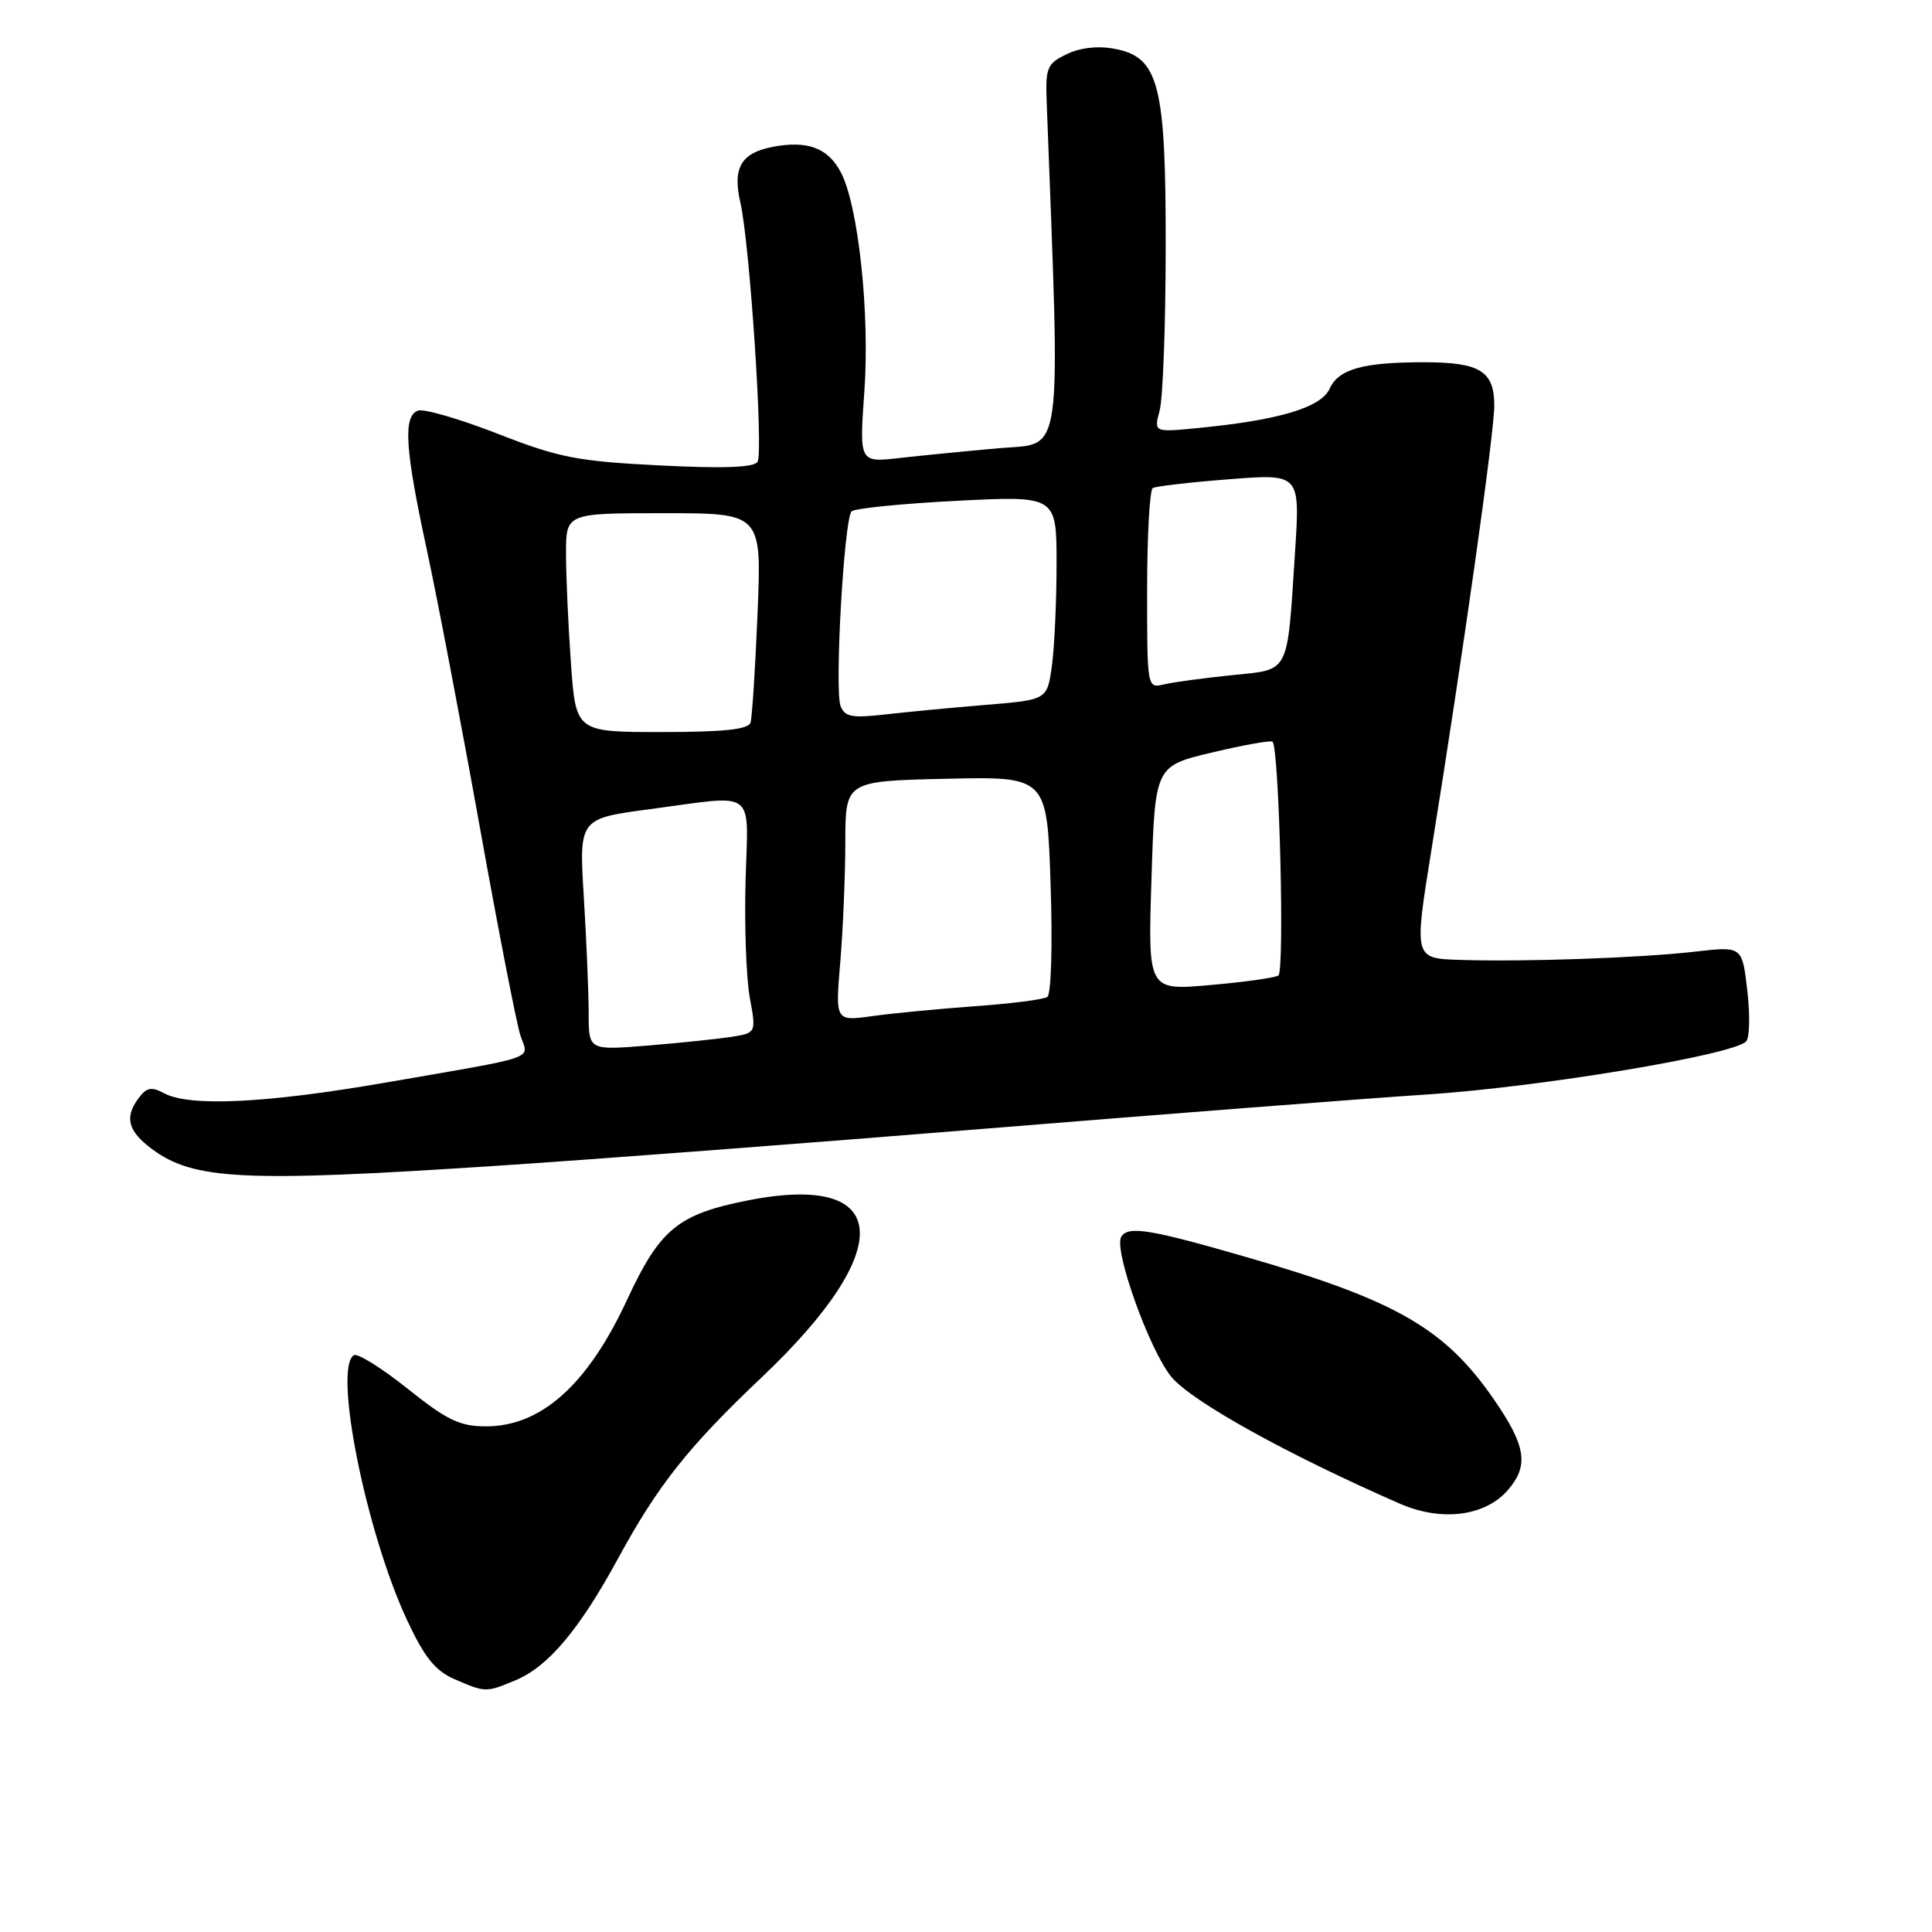 <?xml version="1.0" encoding="UTF-8" standalone="no"?>
<!DOCTYPE svg PUBLIC "-//W3C//DTD SVG 1.1//EN" "http://www.w3.org/Graphics/SVG/1.1/DTD/svg11.dtd" >
<svg xmlns="http://www.w3.org/2000/svg" xmlns:xlink="http://www.w3.org/1999/xlink" version="1.1" viewBox="0 0 256 256">
 <g >
 <path fill="currentColor"
d=" M 68.30 222.65 C 72.65 220.83 76.76 215.95 81.94 206.43 C 87.20 196.77 91.25 191.67 100.91 182.52 C 118.93 165.46 118.16 155.31 99.14 159.05 C 89.82 160.89 87.45 162.84 83.07 172.27 C 77.87 183.48 71.71 189.00 64.40 189.00 C 60.93 189.00 59.24 188.19 54.01 184.01 C 50.58 181.27 47.37 179.27 46.89 179.57 C 44.13 181.27 48.52 203.10 53.95 214.70 C 56.24 219.61 57.68 221.39 60.21 222.49 C 64.33 224.28 64.39 224.28 68.30 222.65 Z  M 199.82 197.42 C 202.60 194.19 202.21 191.62 198.00 185.50 C 191.49 176.03 185.01 172.30 165.16 166.57 C 152.33 162.86 149.49 162.40 148.57 163.88 C 147.53 165.57 152.30 178.90 155.21 182.44 C 157.89 185.69 170.58 192.73 185.50 199.25 C 191.03 201.66 196.81 200.92 199.82 197.42 Z  M 65.56 154.49 C 78.18 153.67 107.62 151.43 131.00 149.52 C 154.38 147.62 180.60 145.58 189.29 145.01 C 204.22 144.01 229.49 139.81 231.36 138.01 C 231.83 137.56 231.91 134.53 231.53 131.28 C 230.85 125.38 230.85 125.38 224.67 126.09 C 217.42 126.93 202.04 127.47 193.43 127.19 C 187.36 127.00 187.36 127.00 189.65 112.75 C 193.89 86.45 198.00 57.39 198.00 53.72 C 198.00 49.17 196.09 48.00 188.69 48.00 C 180.58 48.00 177.37 48.90 176.18 51.51 C 175.04 54.01 169.44 55.68 158.69 56.72 C 152.89 57.29 152.89 57.29 153.66 54.39 C 154.09 52.80 154.45 43.17 154.46 33.00 C 154.49 11.13 153.58 7.57 147.66 6.46 C 145.48 6.05 143.11 6.32 141.34 7.18 C 138.74 8.43 138.52 8.96 138.69 13.52 C 140.52 61.86 140.96 58.64 132.38 59.39 C 128.05 59.77 122.11 60.36 119.18 60.69 C 113.86 61.29 113.86 61.29 114.53 51.90 C 115.27 41.58 113.75 27.35 111.44 22.88 C 109.75 19.62 107.04 18.58 102.44 19.45 C 98.20 20.24 97.03 22.24 98.11 26.88 C 99.34 32.23 101.18 59.91 100.38 61.19 C 99.91 61.95 95.92 62.10 87.39 61.67 C 76.46 61.12 74.04 60.64 65.91 57.46 C 60.87 55.50 56.13 54.12 55.37 54.41 C 53.39 55.17 53.67 59.49 56.54 72.77 C 57.93 79.22 61.09 95.75 63.56 109.50 C 66.03 123.25 68.46 135.74 68.97 137.24 C 70.05 140.46 71.75 139.87 50.91 143.48 C 35.23 146.19 25.13 146.67 21.76 144.87 C 20.04 143.95 19.41 144.08 18.30 145.60 C 16.48 148.09 16.98 149.90 20.12 152.24 C 25.63 156.35 32.26 156.68 65.56 154.49 Z  M 78.00 134.24 C 78.00 131.53 77.71 124.62 77.36 118.89 C 76.72 108.47 76.72 108.47 86.11 107.22 C 100.46 105.31 99.13 104.31 98.79 116.75 C 98.63 122.66 98.88 129.61 99.35 132.19 C 100.21 136.87 100.21 136.87 96.85 137.40 C 95.01 137.68 90.01 138.20 85.75 138.55 C 78.00 139.17 78.00 139.17 78.00 134.24 Z  M 111.34 127.51 C 111.70 123.21 112.00 116.05 112.01 111.60 C 112.02 103.50 112.02 103.50 125.38 103.19 C 138.74 102.89 138.74 102.89 139.21 117.19 C 139.48 125.36 139.29 131.76 138.77 132.11 C 138.26 132.44 133.95 132.99 129.17 133.33 C 124.40 133.68 118.29 134.26 115.59 134.64 C 110.68 135.32 110.68 135.32 111.34 127.51 Z  M 152.58 116.37 C 153.05 101.50 153.05 101.50 160.64 99.70 C 164.82 98.71 168.41 98.07 168.62 98.28 C 169.50 99.16 170.24 128.74 169.39 129.26 C 168.89 129.57 164.80 130.14 160.29 130.53 C 152.10 131.25 152.10 131.25 152.58 116.37 Z  M 75.65 87.85 C 75.29 82.81 75.00 76.29 75.00 73.35 C 75.00 68.00 75.00 68.00 87.97 68.00 C 100.93 68.00 100.93 68.00 100.38 81.25 C 100.08 88.54 99.66 95.06 99.45 95.75 C 99.17 96.65 95.91 97.00 87.68 97.00 C 76.30 97.00 76.30 97.00 75.65 87.85 Z  M 111.38 93.55 C 110.56 91.40 111.84 68.77 112.84 67.76 C 113.24 67.36 119.52 66.73 126.79 66.36 C 140.00 65.69 140.00 65.69 140.00 74.71 C 140.00 79.66 139.72 85.75 139.38 88.23 C 138.76 92.73 138.76 92.73 130.63 93.40 C 126.16 93.77 120.15 94.34 117.27 94.67 C 112.89 95.17 111.93 94.99 111.38 93.55 Z  M 152.00 78.17 C 152.00 70.99 152.34 64.92 152.75 64.67 C 153.16 64.43 157.72 63.90 162.89 63.50 C 172.27 62.77 172.27 62.77 171.60 73.13 C 170.53 89.59 171.00 88.66 163.19 89.47 C 159.51 89.84 155.49 90.39 154.25 90.68 C 152.00 91.22 152.00 91.19 152.00 78.17 Z "/>
</g>
</svg>